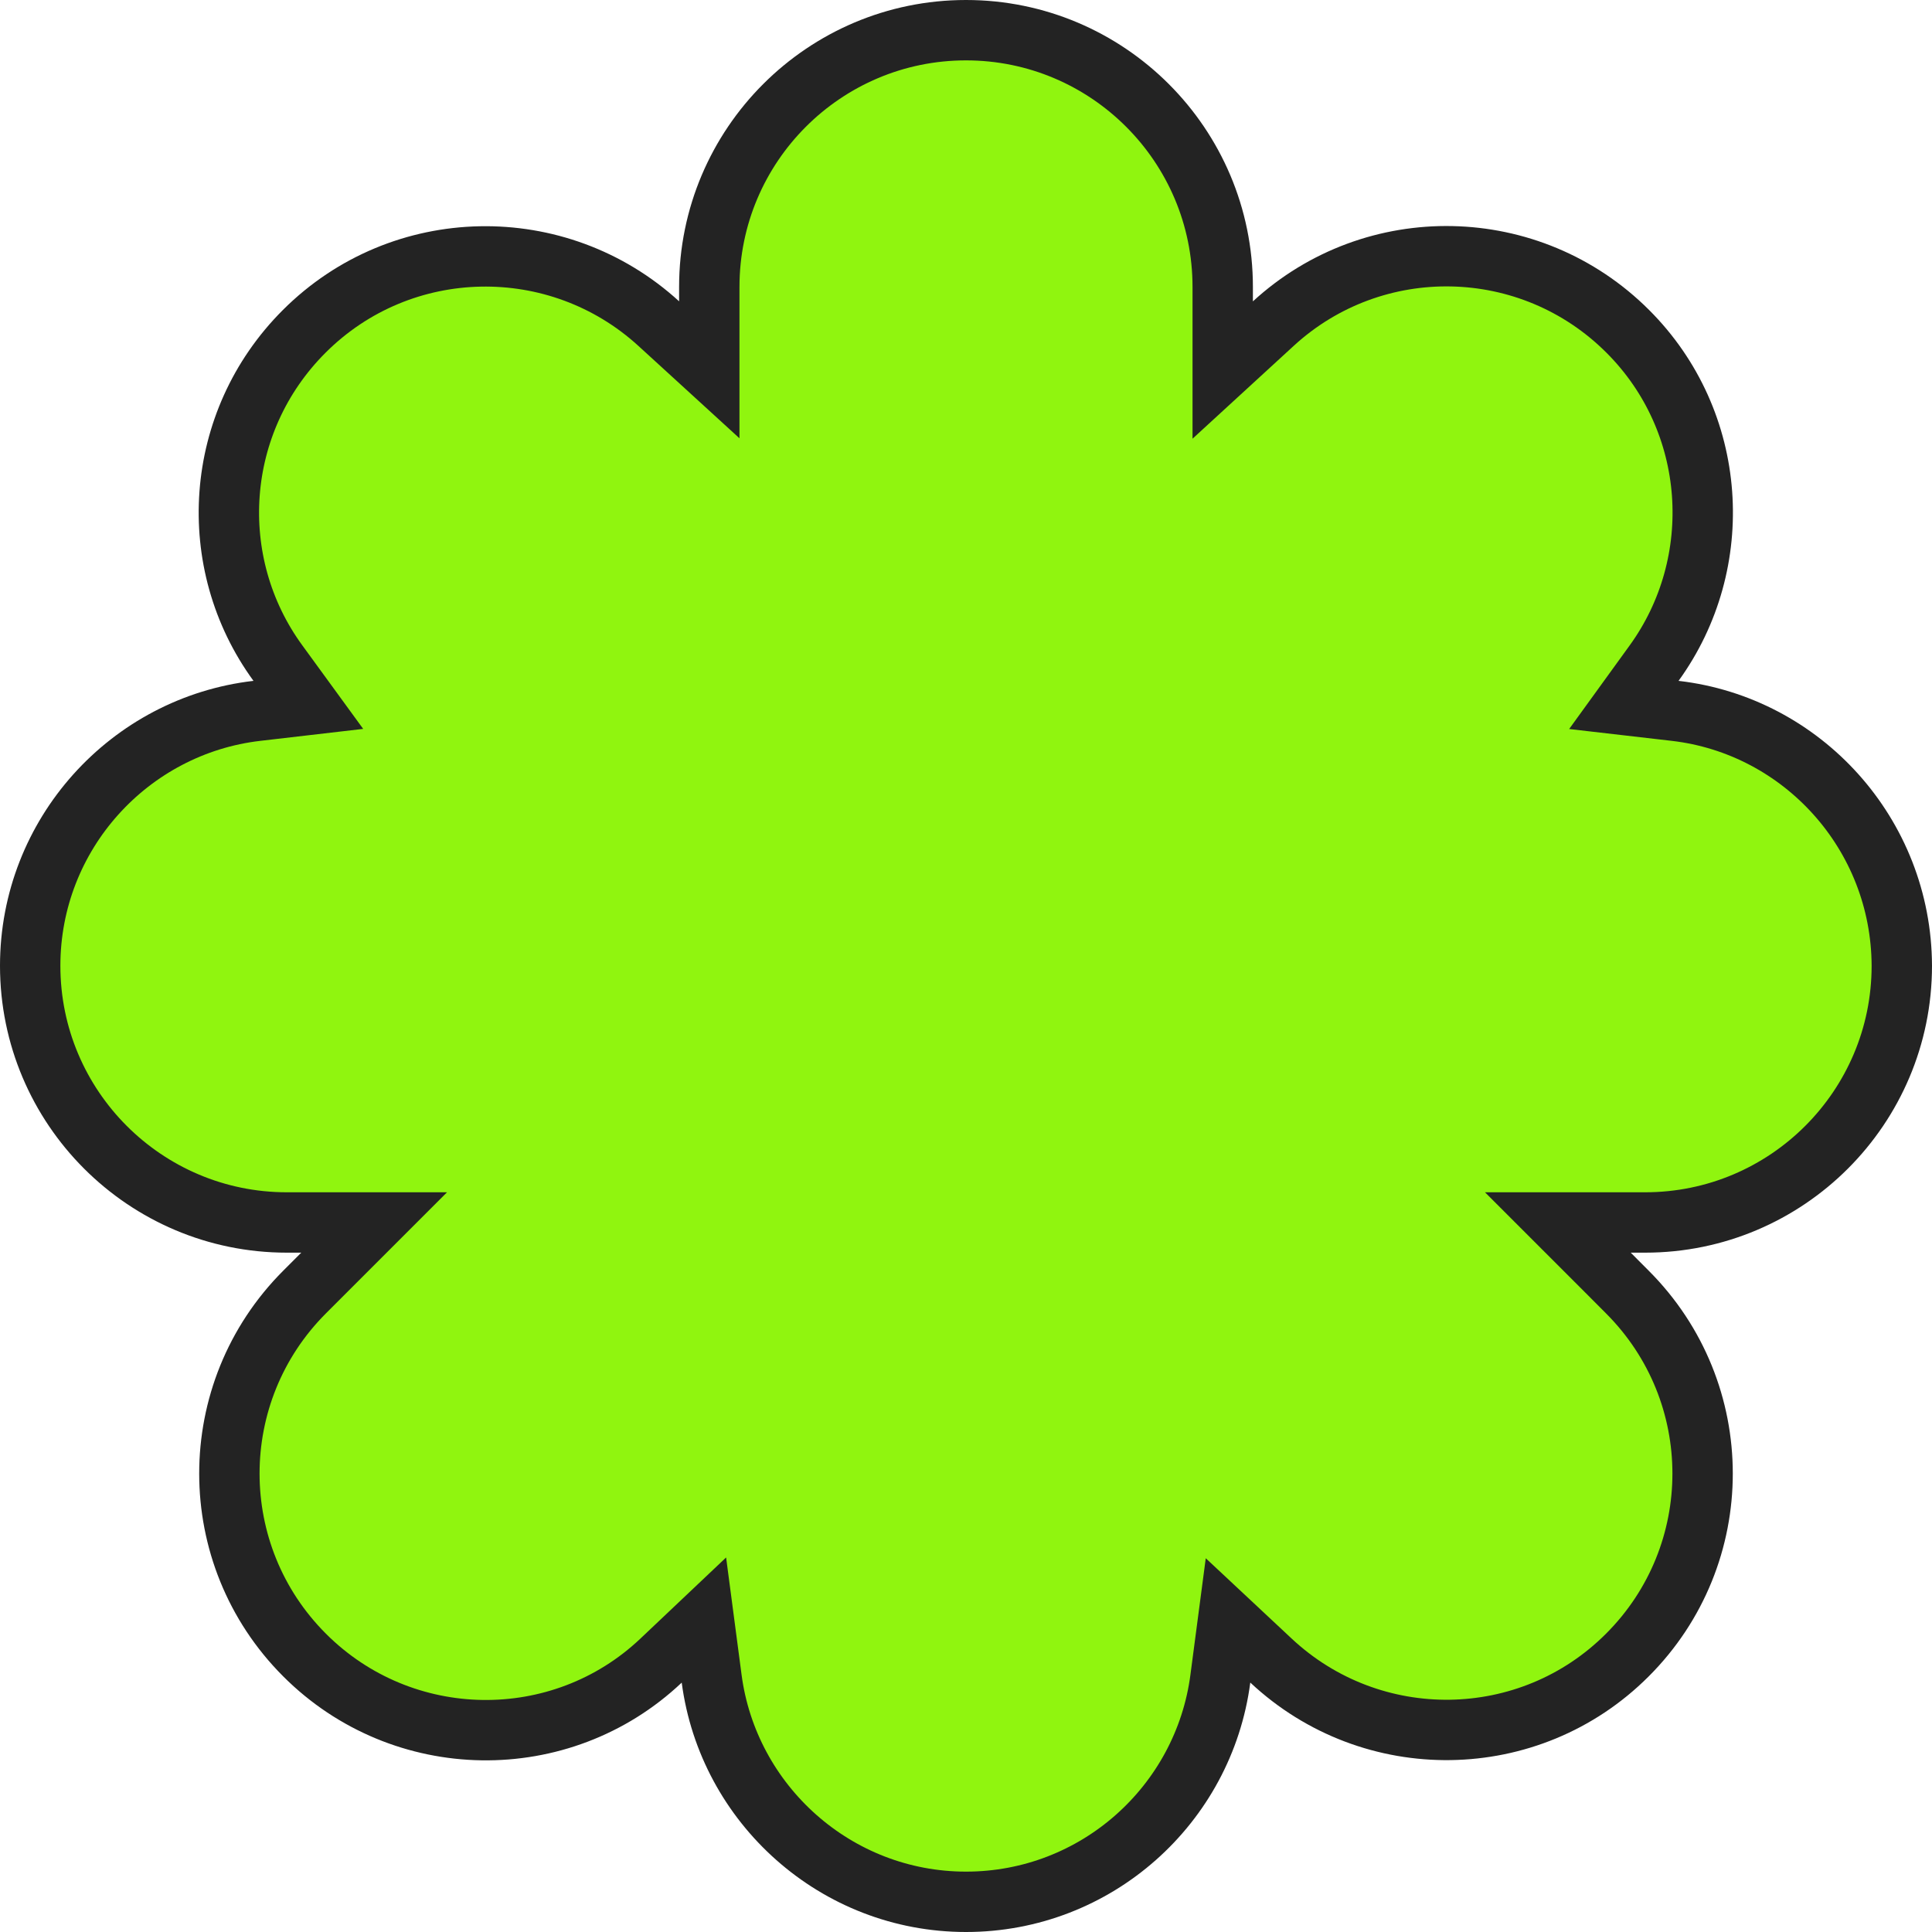 <svg width="32" height="32" viewBox="0 0 32 32" fill="none" xmlns="http://www.w3.org/2000/svg">
<path d="M27.397 10.984L26.896 11.676L27.745 11.774C29.852 12.017 31.492 13.815 31.5 15.996C31.5 18.343 29.595 20.248 27.248 20.248H27.01H25.803L26.657 21.102L26.954 21.4C28.616 23.062 28.616 25.752 26.954 27.413C25.333 29.035 22.72 29.067 21.051 27.504L20.34 26.839L20.213 27.804C19.939 29.892 18.155 31.5 16 31.5C13.846 31.5 12.061 29.885 11.787 27.804L11.659 26.833L10.948 27.506C9.289 29.074 6.668 29.037 5.045 27.413C3.384 25.752 3.384 23.062 5.045 21.4L5.343 21.102L6.197 20.248H4.99H4.751C2.405 20.248 0.5 18.343 0.5 15.996C0.5 13.817 2.146 12.018 4.255 11.774L5.107 11.675L4.602 10.982C3.391 9.322 3.536 6.991 5.037 5.49C6.651 3.875 9.242 3.835 10.911 5.36L11.748 6.125V4.991V4.753C11.748 2.405 13.654 0.5 16 0.5C18.346 0.5 20.252 2.405 20.252 4.753V4.991V6.129L21.09 5.36C22.758 3.828 25.348 3.874 26.963 5.49C28.455 6.982 28.601 9.322 27.397 10.984Z" fill="#90F50F" stroke="#232323"/>
</svg>